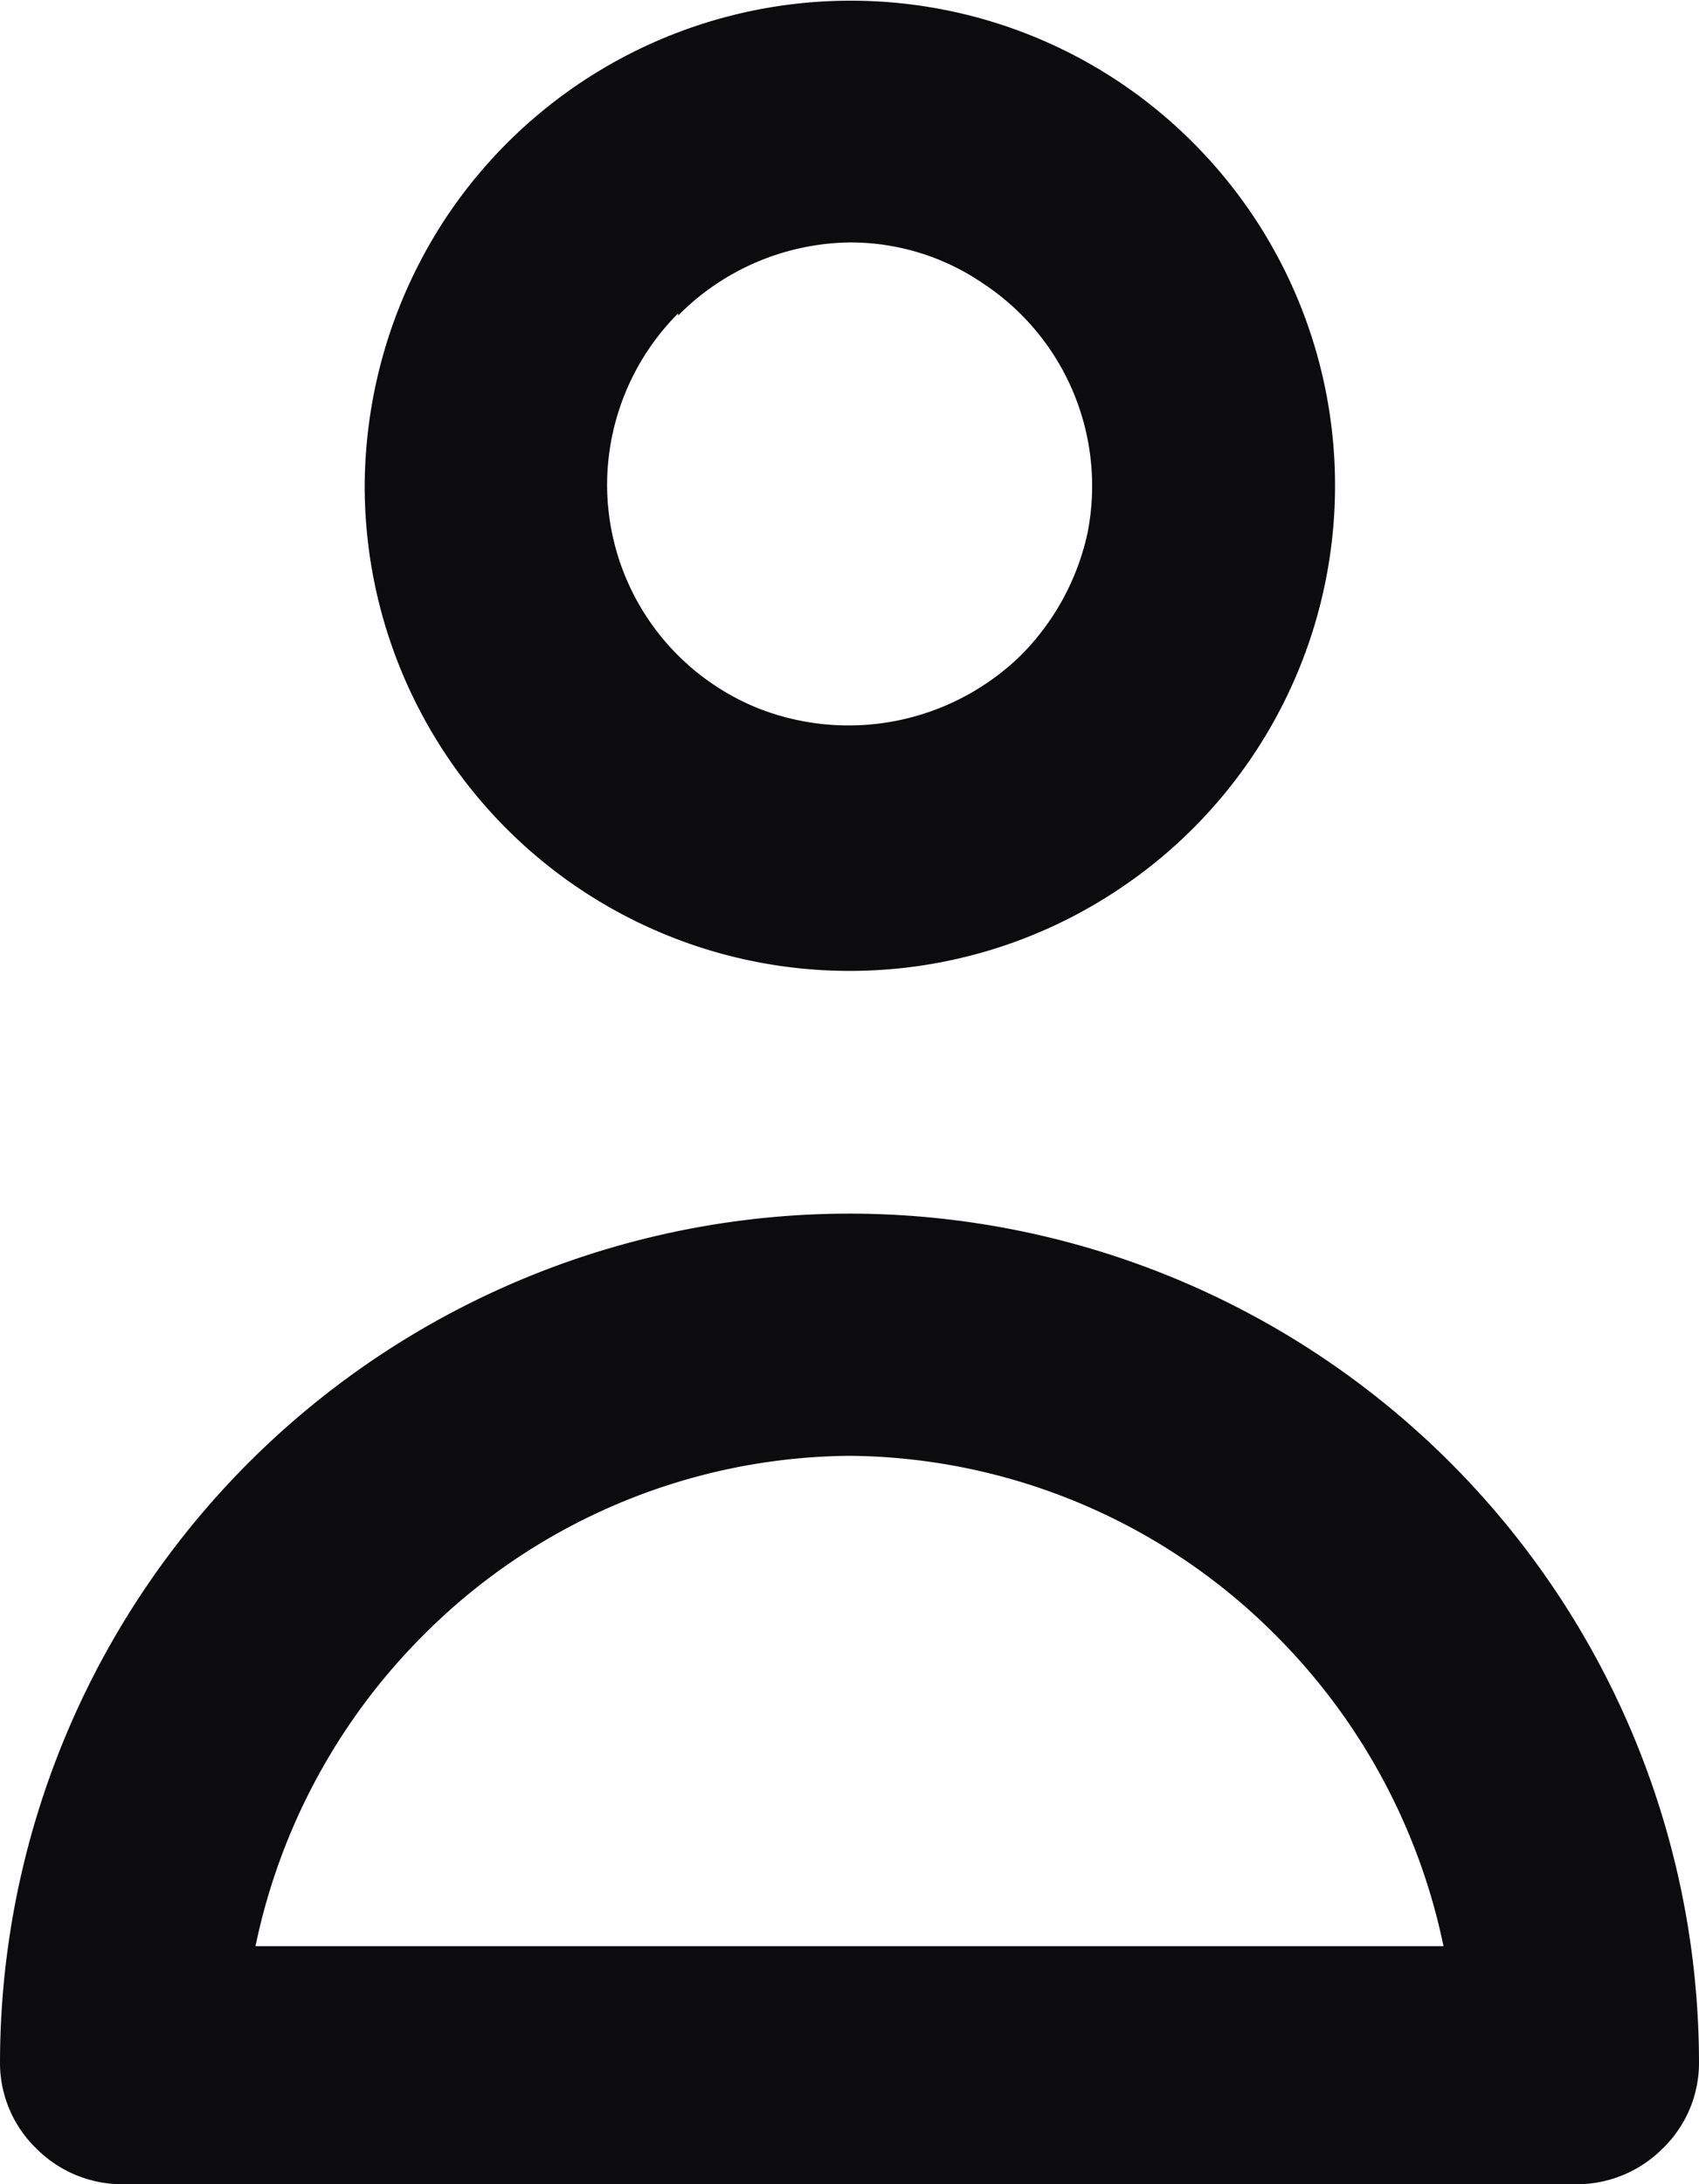<svg id="Слой_1" data-name="Слой 1" xmlns="http://www.w3.org/2000/svg" viewBox="0 0 15.56 20">
  <defs>
    <style>
      .cls-1 {
        fill: #0c0c0e;
      }
    </style>
  </defs>
  <g>
    <path class="cls-1" d="M12,10.89a4.43,4.43,0,0,0,2.47-.75,4.44,4.44,0,0,0,.67-6.84,4.42,4.42,0,0,0-2.27-1.21A4.45,4.45,0,0,0,8.3,4a4.49,4.49,0,0,0-.74,2.46A4.44,4.44,0,0,0,12,10.89Zm-1.57-6A2.25,2.25,0,0,1,12,4.22a2.15,2.15,0,0,1,1.23.38,2.22,2.22,0,0,1,.95,2.28A2.27,2.27,0,0,1,13.57,8a2.26,2.26,0,0,1-2.42.48A2.21,2.21,0,0,1,9.78,6.44,2.23,2.23,0,0,1,10.43,4.87Z" transform="translate(-4.22 -2)"/>
    <path class="cls-1" d="M17.5,15.39a7.78,7.78,0,0,0-13.28,5.5,1.09,1.09,0,0,0,.33.78,1.11,1.11,0,0,0,.78.33H18.67a1.11,1.11,0,0,0,.78-.33,1.09,1.09,0,0,0,.33-.78A7.78,7.78,0,0,0,17.5,15.39ZM12,15.33A5.57,5.57,0,0,1,15.93,17a5.64,5.64,0,0,1,1.51,2.82H6.56A5.64,5.64,0,0,1,8.07,17,5.57,5.57,0,0,1,12,15.33Z" transform="translate(-4.22 -2)"/>
  </g>
</svg>
